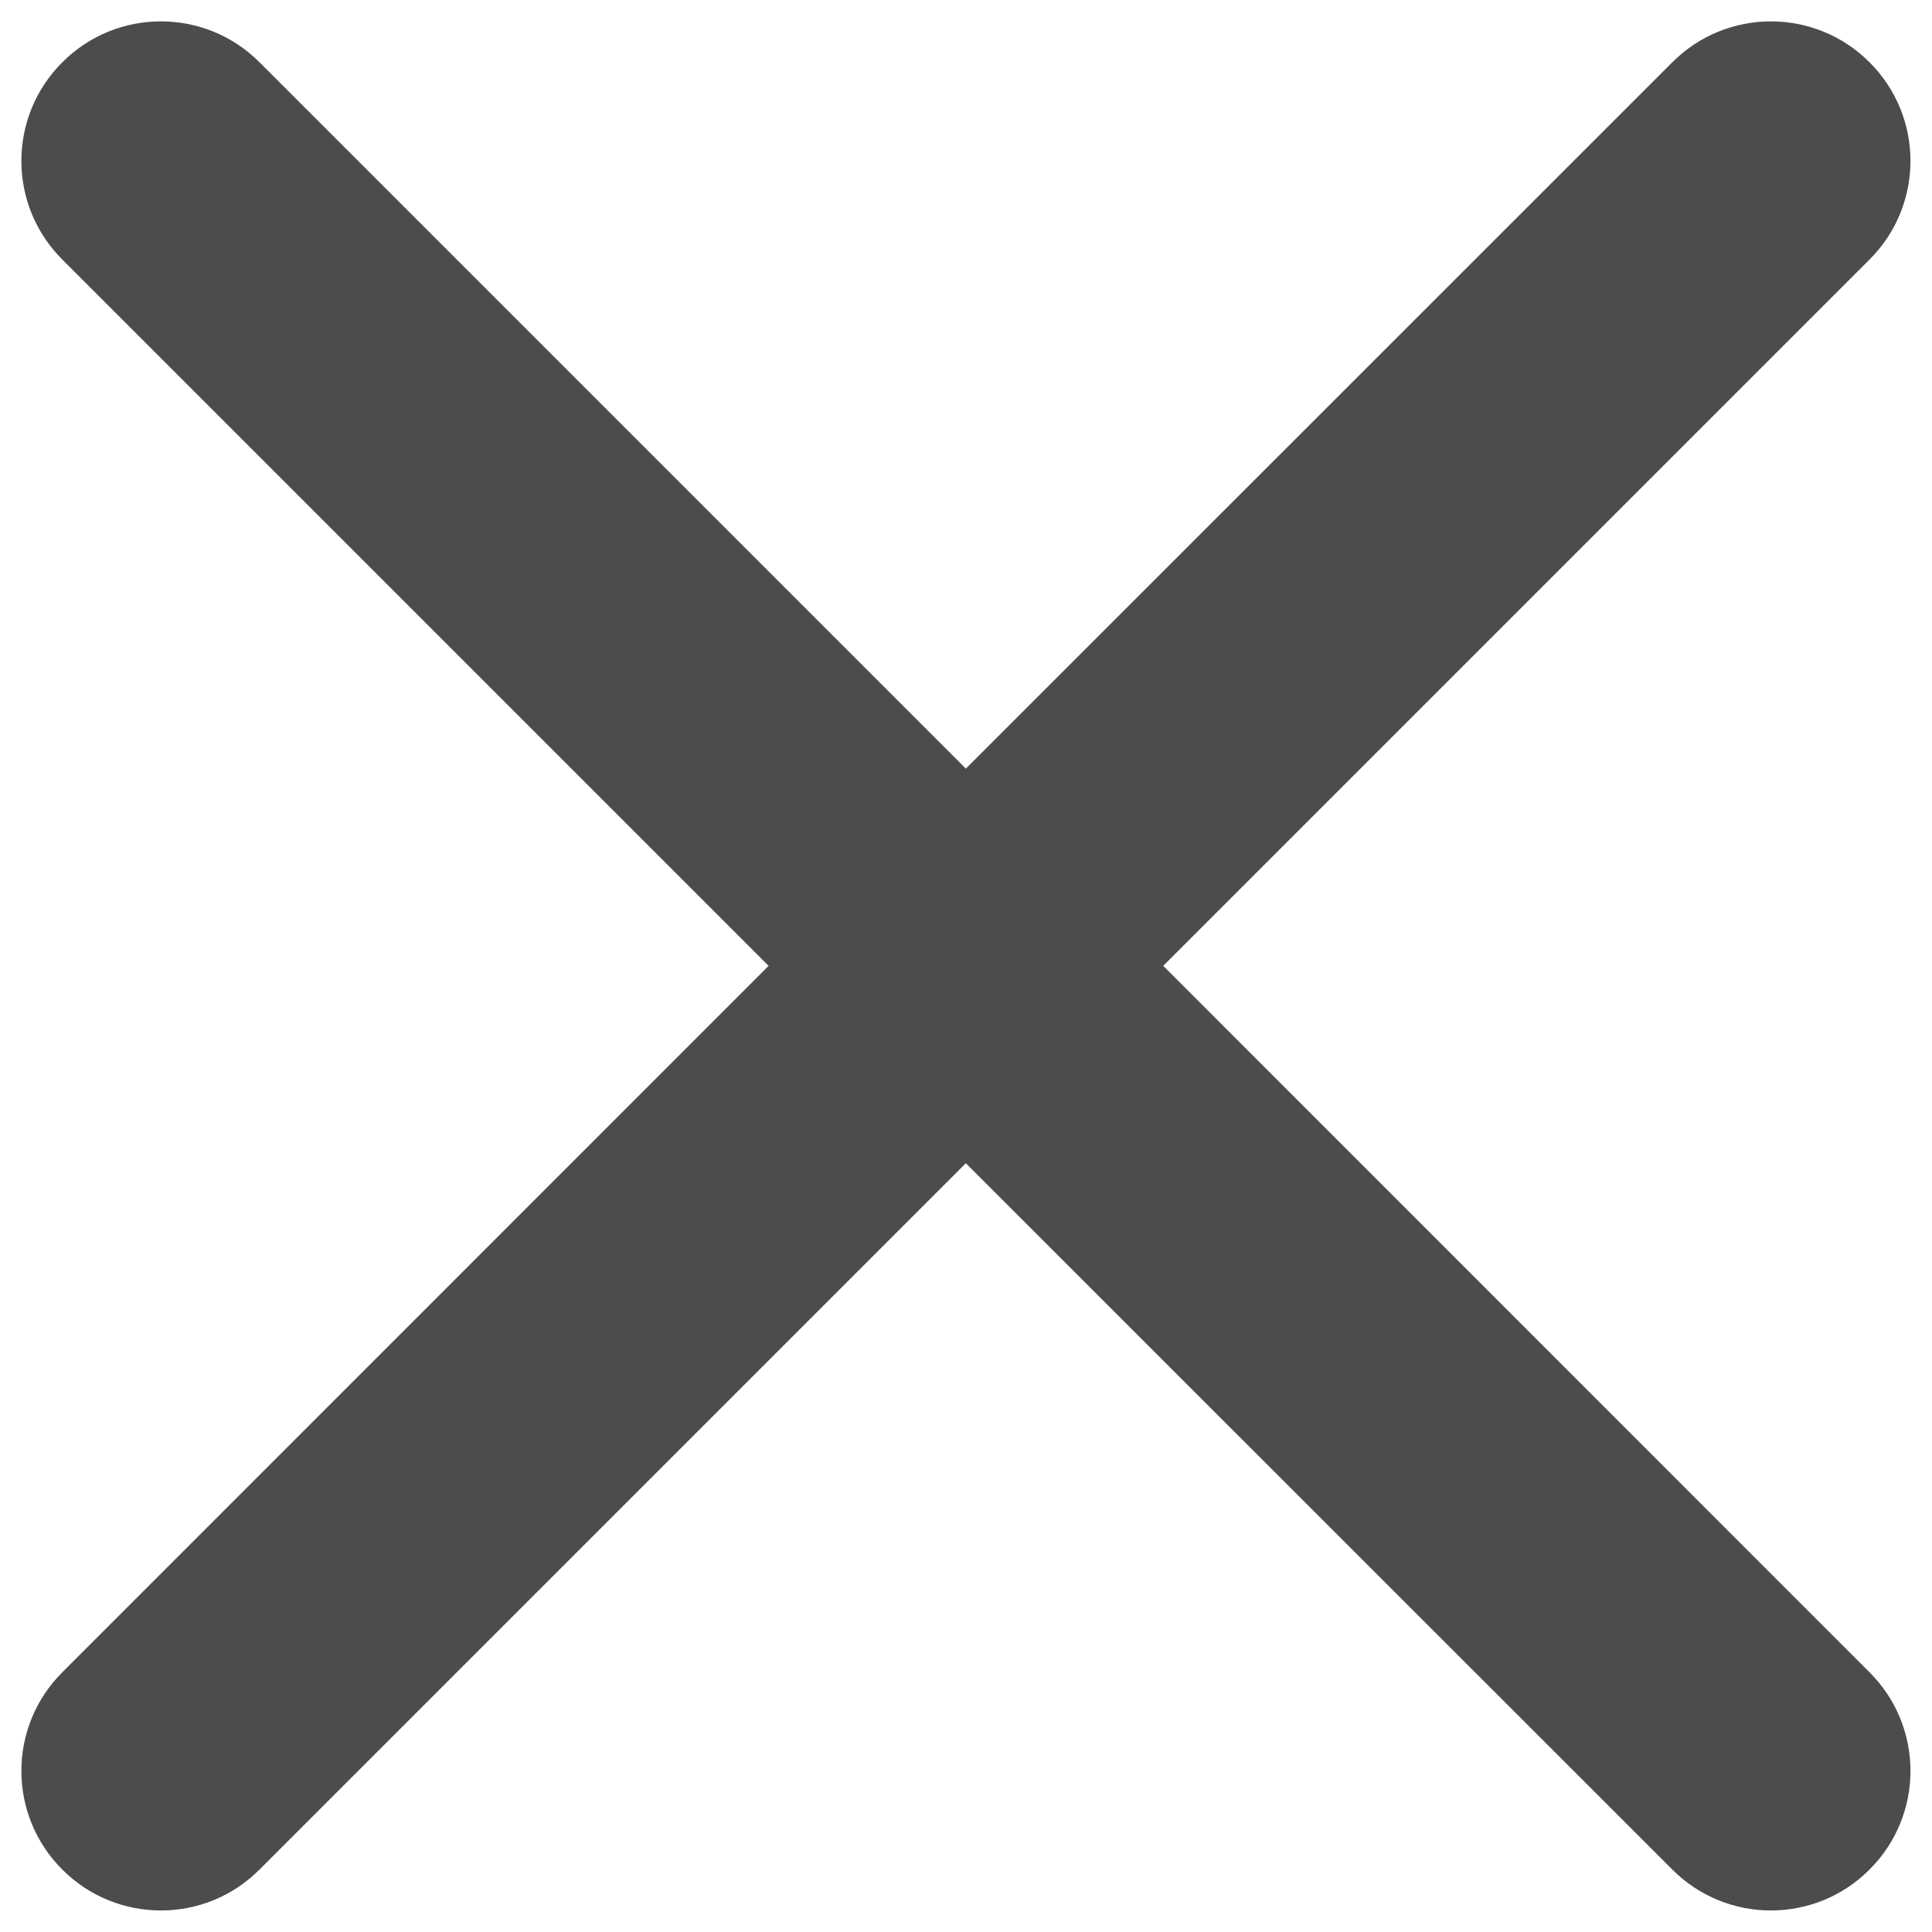 <svg width="12" height="12" viewBox="0 0 12 12" fill="none" xmlns="http://www.w3.org/2000/svg">
<path d="M11.612 1.612C11.951 1.274 11.951 0.725 11.612 0.387C11.274 0.048 10.725 0.048 10.387 0.387L5.999 4.774L1.612 0.387C1.274 0.048 0.725 0.048 0.387 0.387C0.048 0.725 0.048 1.274 0.387 1.612L4.774 5.999L0.387 10.387C0.048 10.725 0.048 11.274 0.387 11.612C0.725 11.951 1.274 11.951 1.612 11.612L5.999 7.225L10.387 11.612C10.725 11.951 11.274 11.951 11.612 11.612C11.951 11.274 11.951 10.725 11.612 10.387L7.225 5.999L11.612 1.612Z" fill="black" fill-opacity="0.7"/>
</svg>

